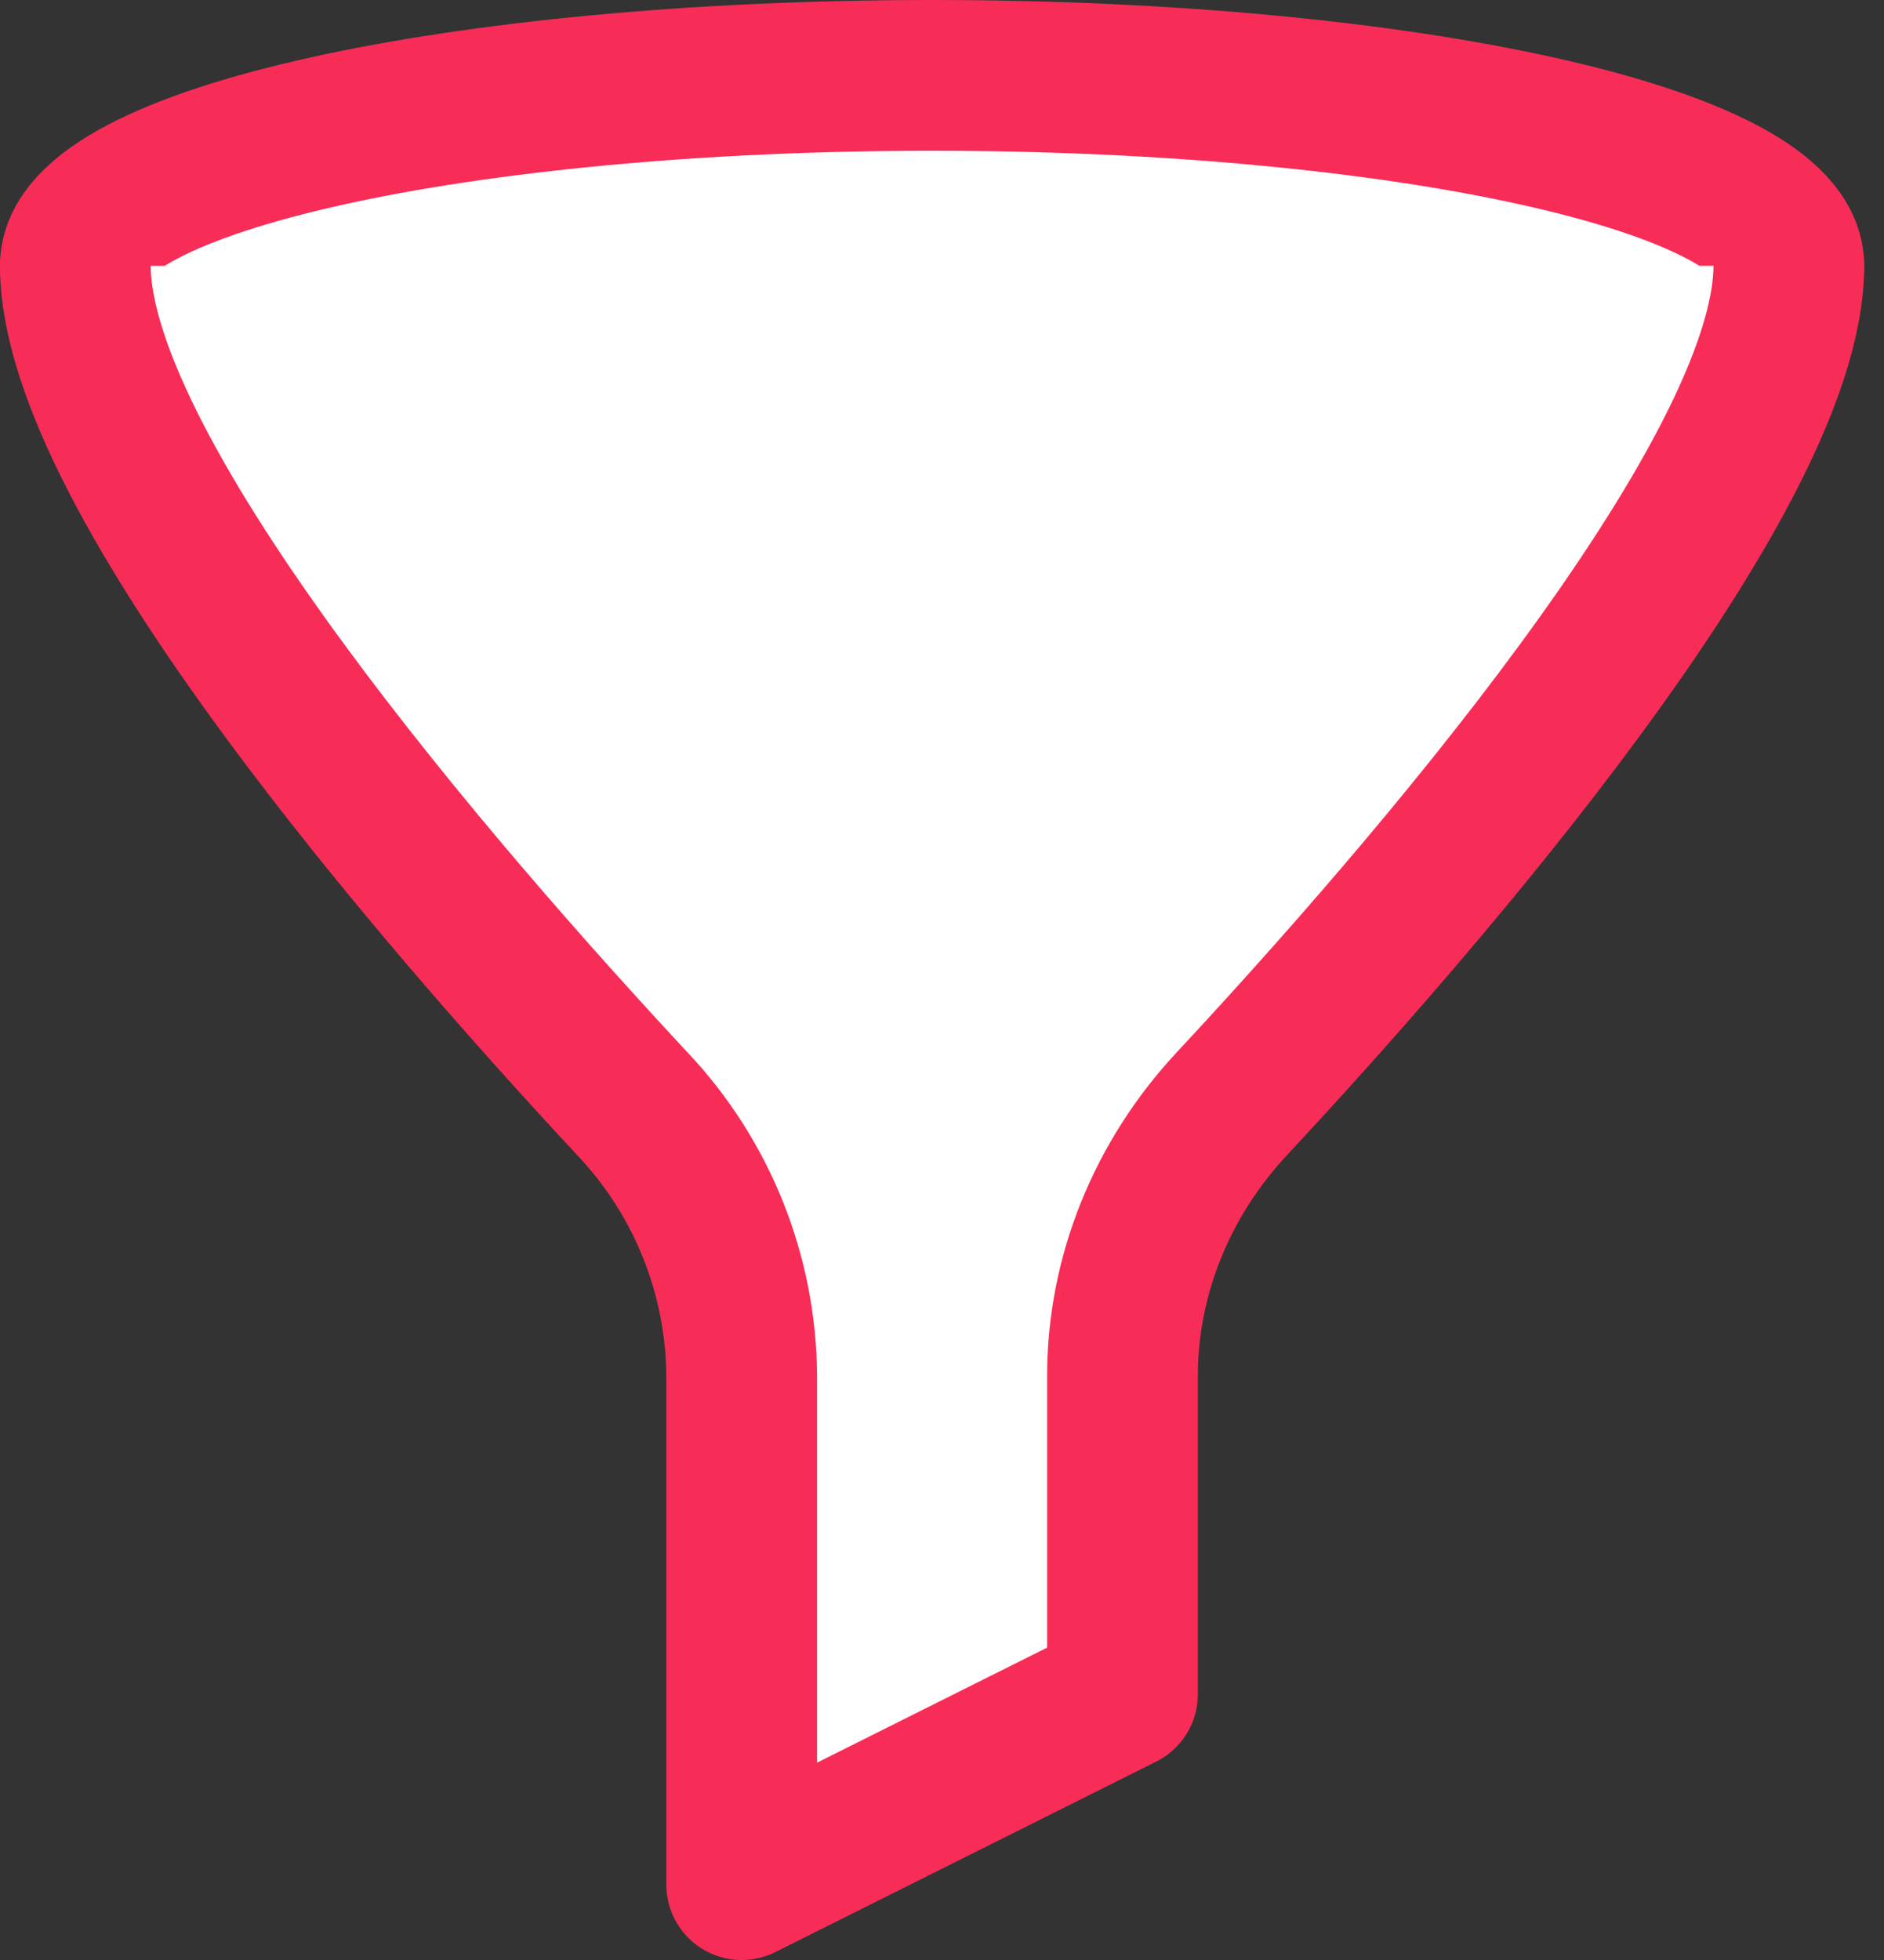 <svg width="25" height="26" viewBox="0 0 25 26" fill="none" xmlns="http://www.w3.org/2000/svg">
<rect x="0" y="0" width="25" height="26" fill="#333333" stroke="none"/>
<g id="Group">
<path id="Vector" d="M12.368 6.053C18.647 6.053 23.737 4.922 23.737 3.526C23.737 2.131 18.647 1 12.368 1C6.09 1 1 2.131 1 3.526C1 4.922 6.09 6.053 12.368 6.053Z" fill="white" stroke="#F72D57" stroke-width="2" stroke-linecap="round" stroke-linejoin="round"/>
<g id="Vector_2">
<path d="M1 3.526C1 6.343 5.89 11.957 8.397 14.648C9.317 15.623 9.833 16.911 9.842 18.251V25L14.895 22.474V18.251C14.895 16.911 15.427 15.63 16.34 14.648C18.848 11.957 23.737 6.344 23.737 3.526" fill="white"/>
<path d="M1 3.526C1 6.343 5.89 11.957 8.397 14.648C9.317 15.623 9.833 16.911 9.842 18.251V25L14.895 22.474V18.251C14.895 16.911 15.427 15.63 16.34 14.648C18.848 11.957 23.737 6.344 23.737 3.526" stroke="#F72D57" stroke-width="2" stroke-linecap="round" stroke-linejoin="round"/>
</g>
</g>
</svg>
